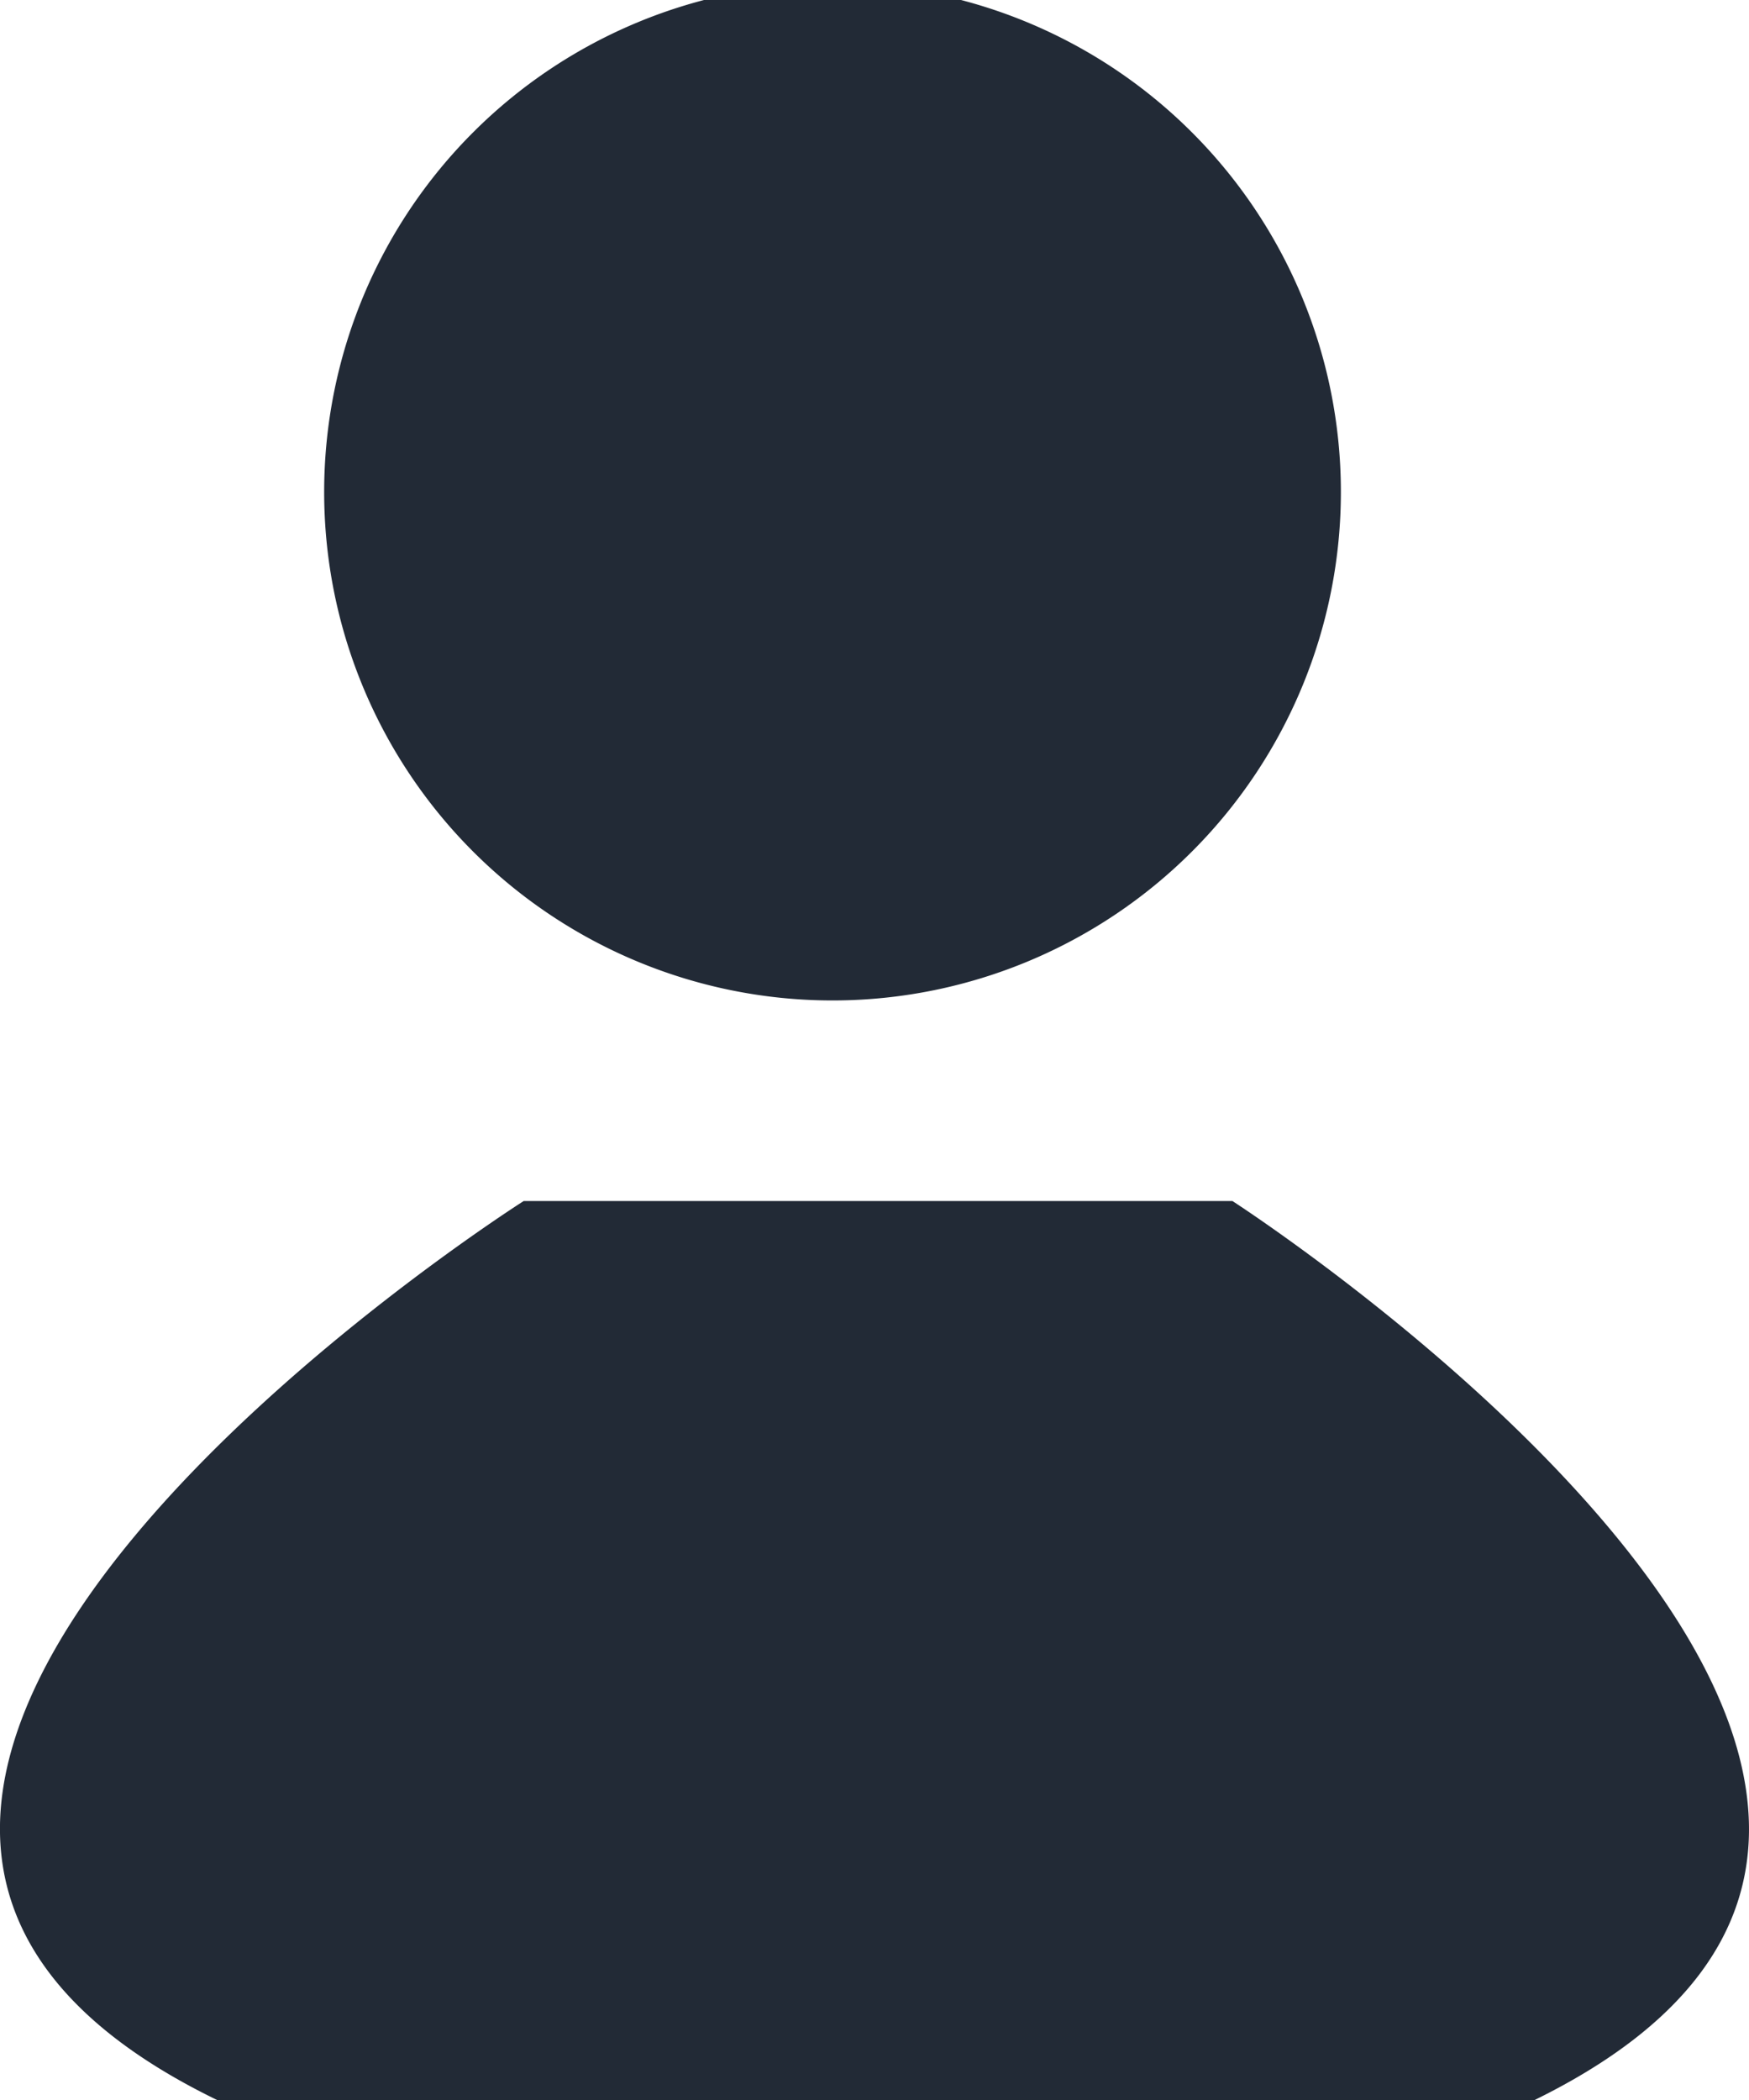 <svg xmlns="http://www.w3.org/2000/svg" width="27.541" height="33.061" viewBox="0 0 27.541 33.061">
  <path id="路径_107" data-name="路径 107" d="M109.418,33.061H88.674C78.779,28.252,93.5,18.908,93.5,18.908h11.161S119.184,28.27,109.418,33.061ZM98.4,15.75a8.005,8.005,0,1,0-.073,0Z" transform="translate(-85.254)" fill="#222a36"/>
</svg>
